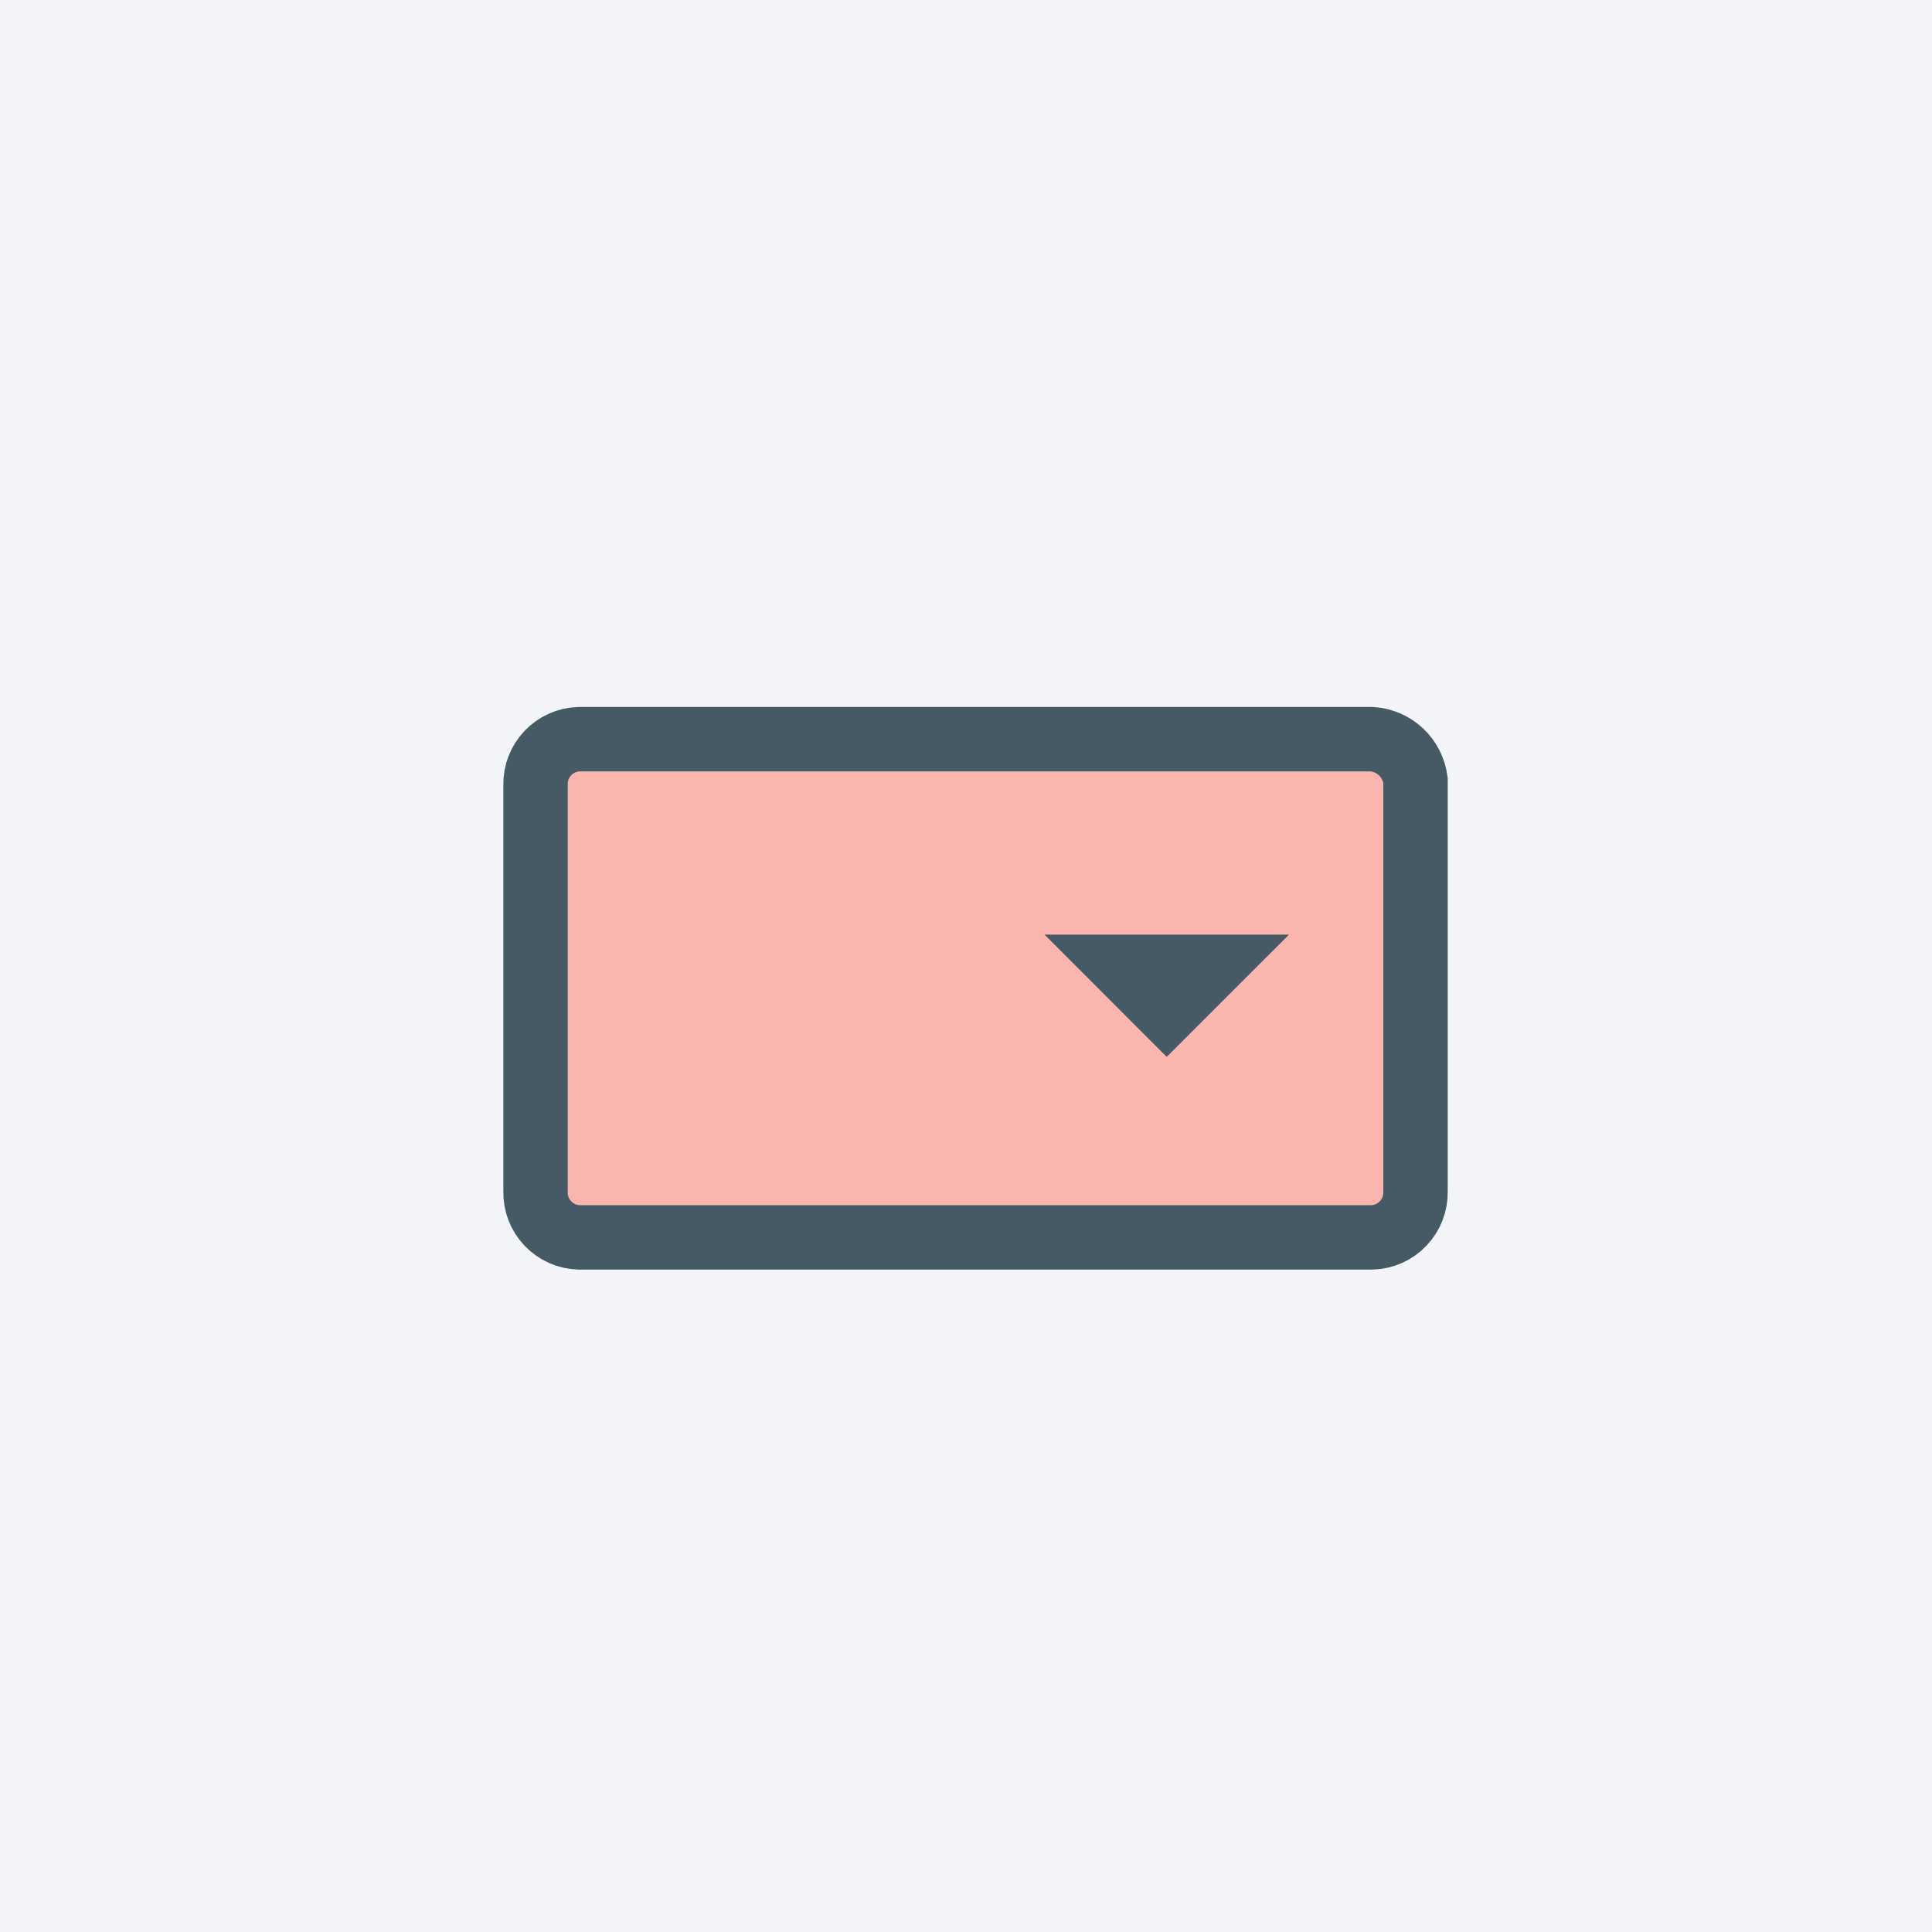 <svg width="30" height="30" viewBox="0 0 30 30" fill="none" xmlns="http://www.w3.org/2000/svg">
<rect width="30" height="30" fill="#F3F4F8"/>
<path d="M21.305 11.478H8.99C8.807 11.483 8.633 11.561 8.507 11.694C8.38 11.828 8.312 12.005 8.316 12.189V18.503C8.312 18.687 8.38 18.865 8.507 18.998C8.633 19.131 8.807 19.209 8.99 19.214H21.305C21.488 19.209 21.662 19.131 21.788 18.998C21.915 18.865 21.984 18.687 21.98 18.503V12.116C21.958 11.948 21.879 11.793 21.756 11.676C21.633 11.56 21.474 11.49 21.305 11.478Z" fill="#FBB5AF" stroke="#455A64"/>
<path d="M18.117 16.411L16.22 14.513H20.015L18.117 16.411Z" fill="#455A64"/>
</svg>
